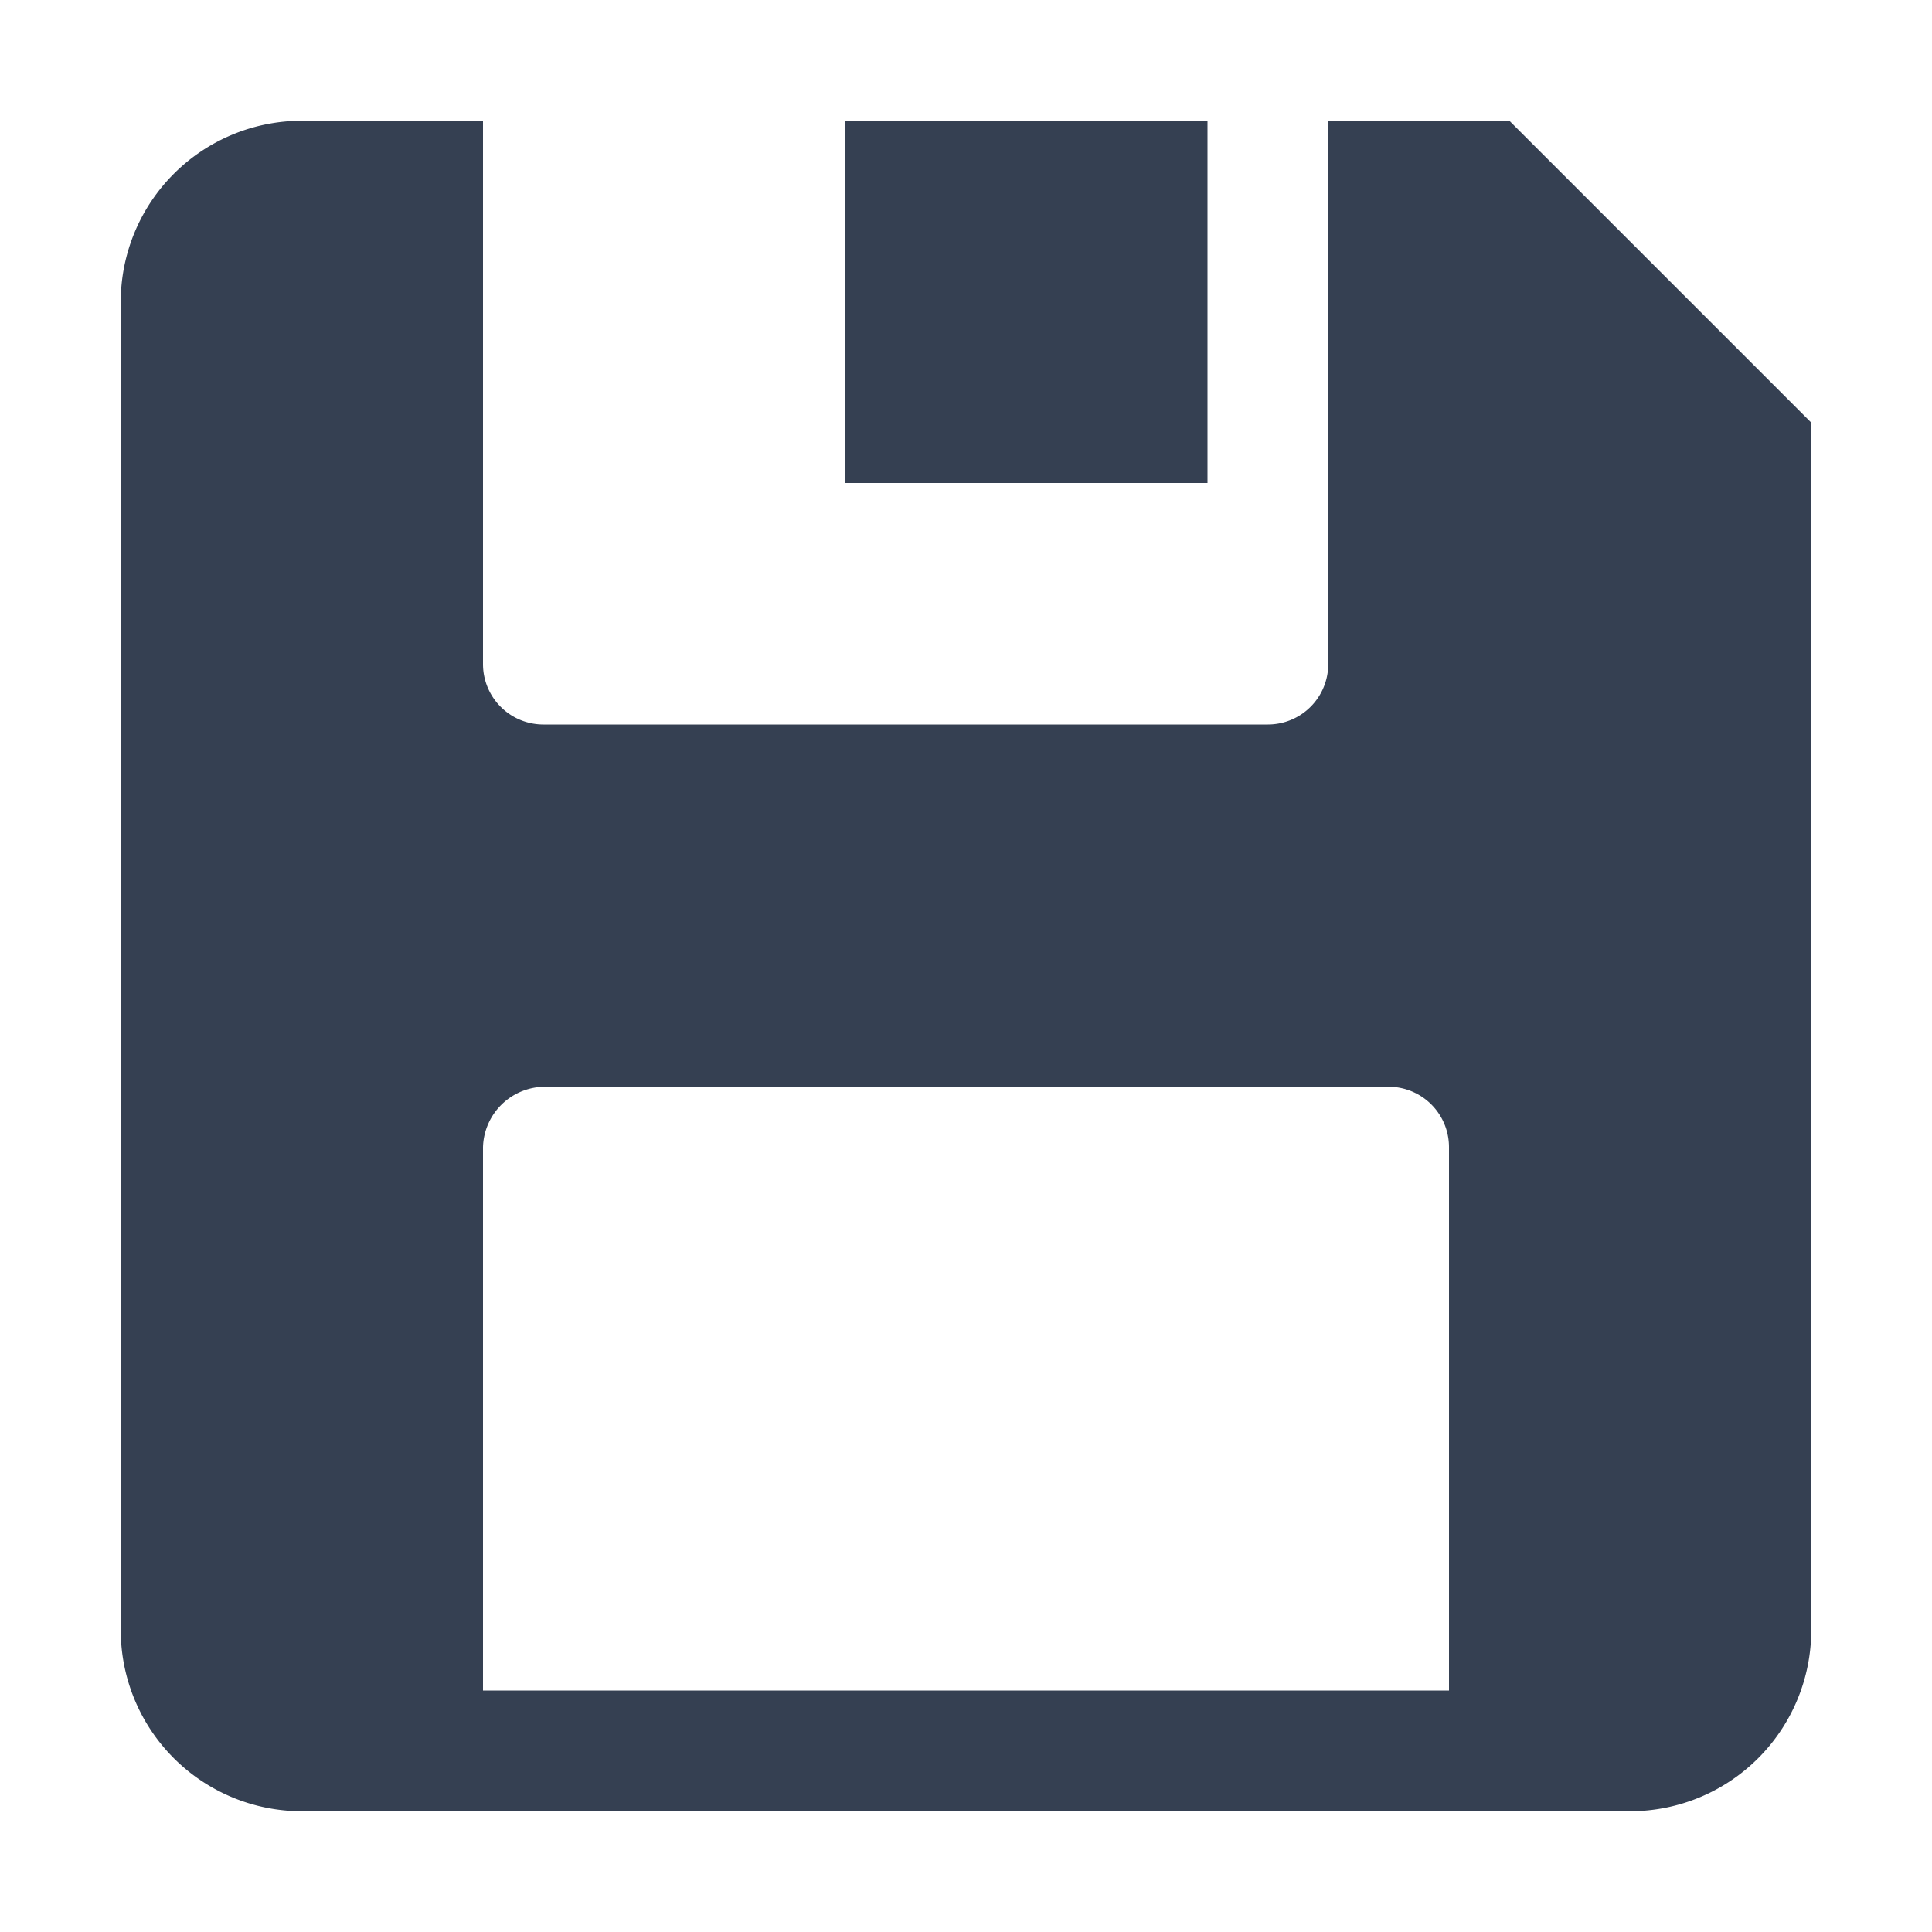 <svg xmlns="http://www.w3.org/2000/svg" width="32" height="32" viewBox="0 0 32 32"><defs><style>.a{fill:#354052;fill-rule:evenodd;}.b{fill:none;}</style></defs><title>save</title><path class="a" d="M14,8V2h6V8ZM30,7V27a3,3,0,0,1-3,3H5a3,3,0,0,1-3-3V5A3,3,0,0,1,5,2H8v9a1,1,0,0,0,1,1H21a1,1,0,0,0,1-1V2h3ZM24,19a1,1,0,0,0-1-1H9.031A1.029,1.029,0,0,0,8,19v9H24Z"/><rect class="b" width="32" height="32"/></svg>